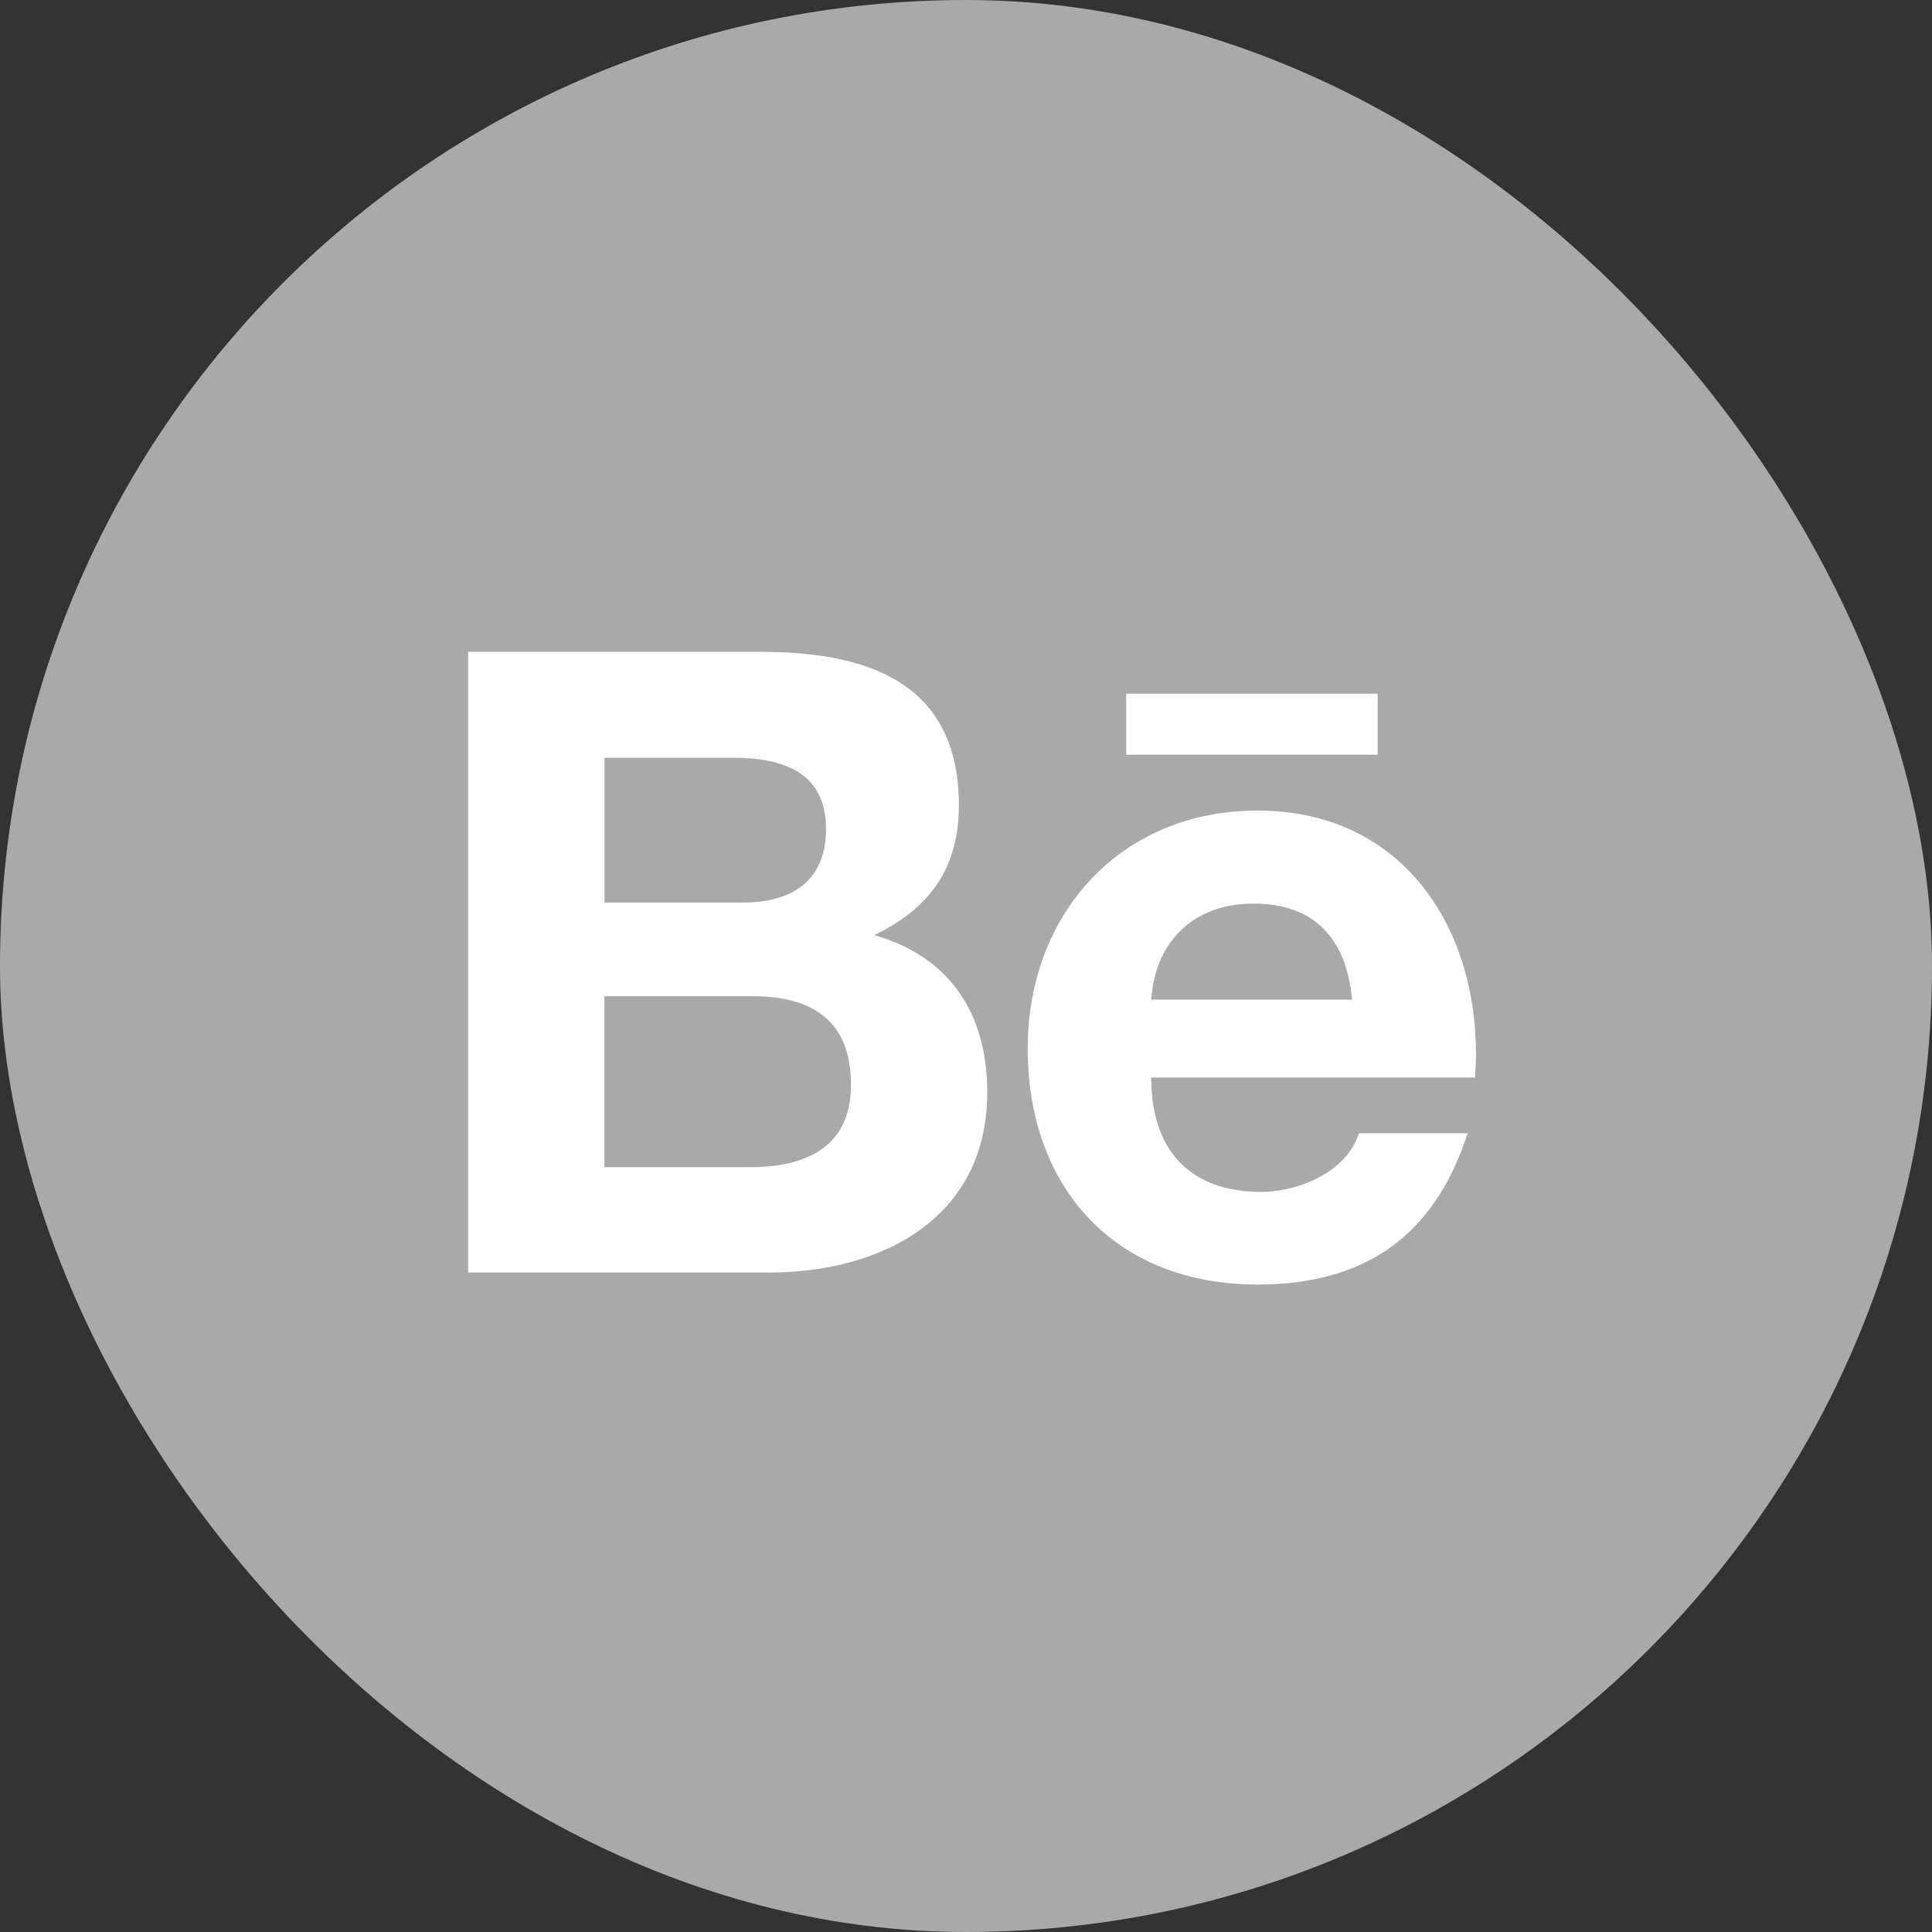 <svg width="455" height="455" viewBox="0 0 455 455" fill="none" xmlns="http://www.w3.org/2000/svg">
<rect x="0" y="0" width="455" height="455" fill="#333333" stroke="none"/>
<rect width="455" height="455" rx="227.5" fill="#A9A9A9"/>
<path d="M265.219 163.37H324.445V177.739H265.219V163.37ZM205.873 220.222C218.966 213.958 225.823 204.428 225.823 189.703C225.823 160.58 204.152 153.514 179.125 153.514H110.25V299.695H181.055C207.595 299.695 232.503 286.93 232.503 257.242C232.503 238.895 223.834 225.328 205.873 220.222V220.222ZM142.372 178.452H172.505C184.113 178.452 194.533 181.687 194.533 195.166C194.533 207.575 186.428 212.562 174.939 212.562H142.372V178.452ZM176.661 274.877H142.342V234.62H177.344C191.475 234.62 200.411 240.528 200.411 255.491C200.411 270.216 189.753 274.877 176.661 274.877V274.877ZM347.602 248.306C347.602 216.986 329.284 190.891 296.153 190.891C263.942 190.891 242.033 215.145 242.033 246.941C242.033 279.894 262.784 302.516 296.153 302.516C321.417 302.516 337.775 291.145 345.642 266.891H320.022C317.231 275.945 305.891 280.695 297.073 280.695C280.033 280.695 271.127 270.72 271.127 253.769H347.394C347.483 252.017 347.602 250.177 347.602 248.306V248.306ZM271.127 235.422C272.047 221.498 281.339 212.8 295.233 212.8C309.839 212.8 317.142 221.38 318.419 235.422H271.127Z" fill="white"/>
</svg>
